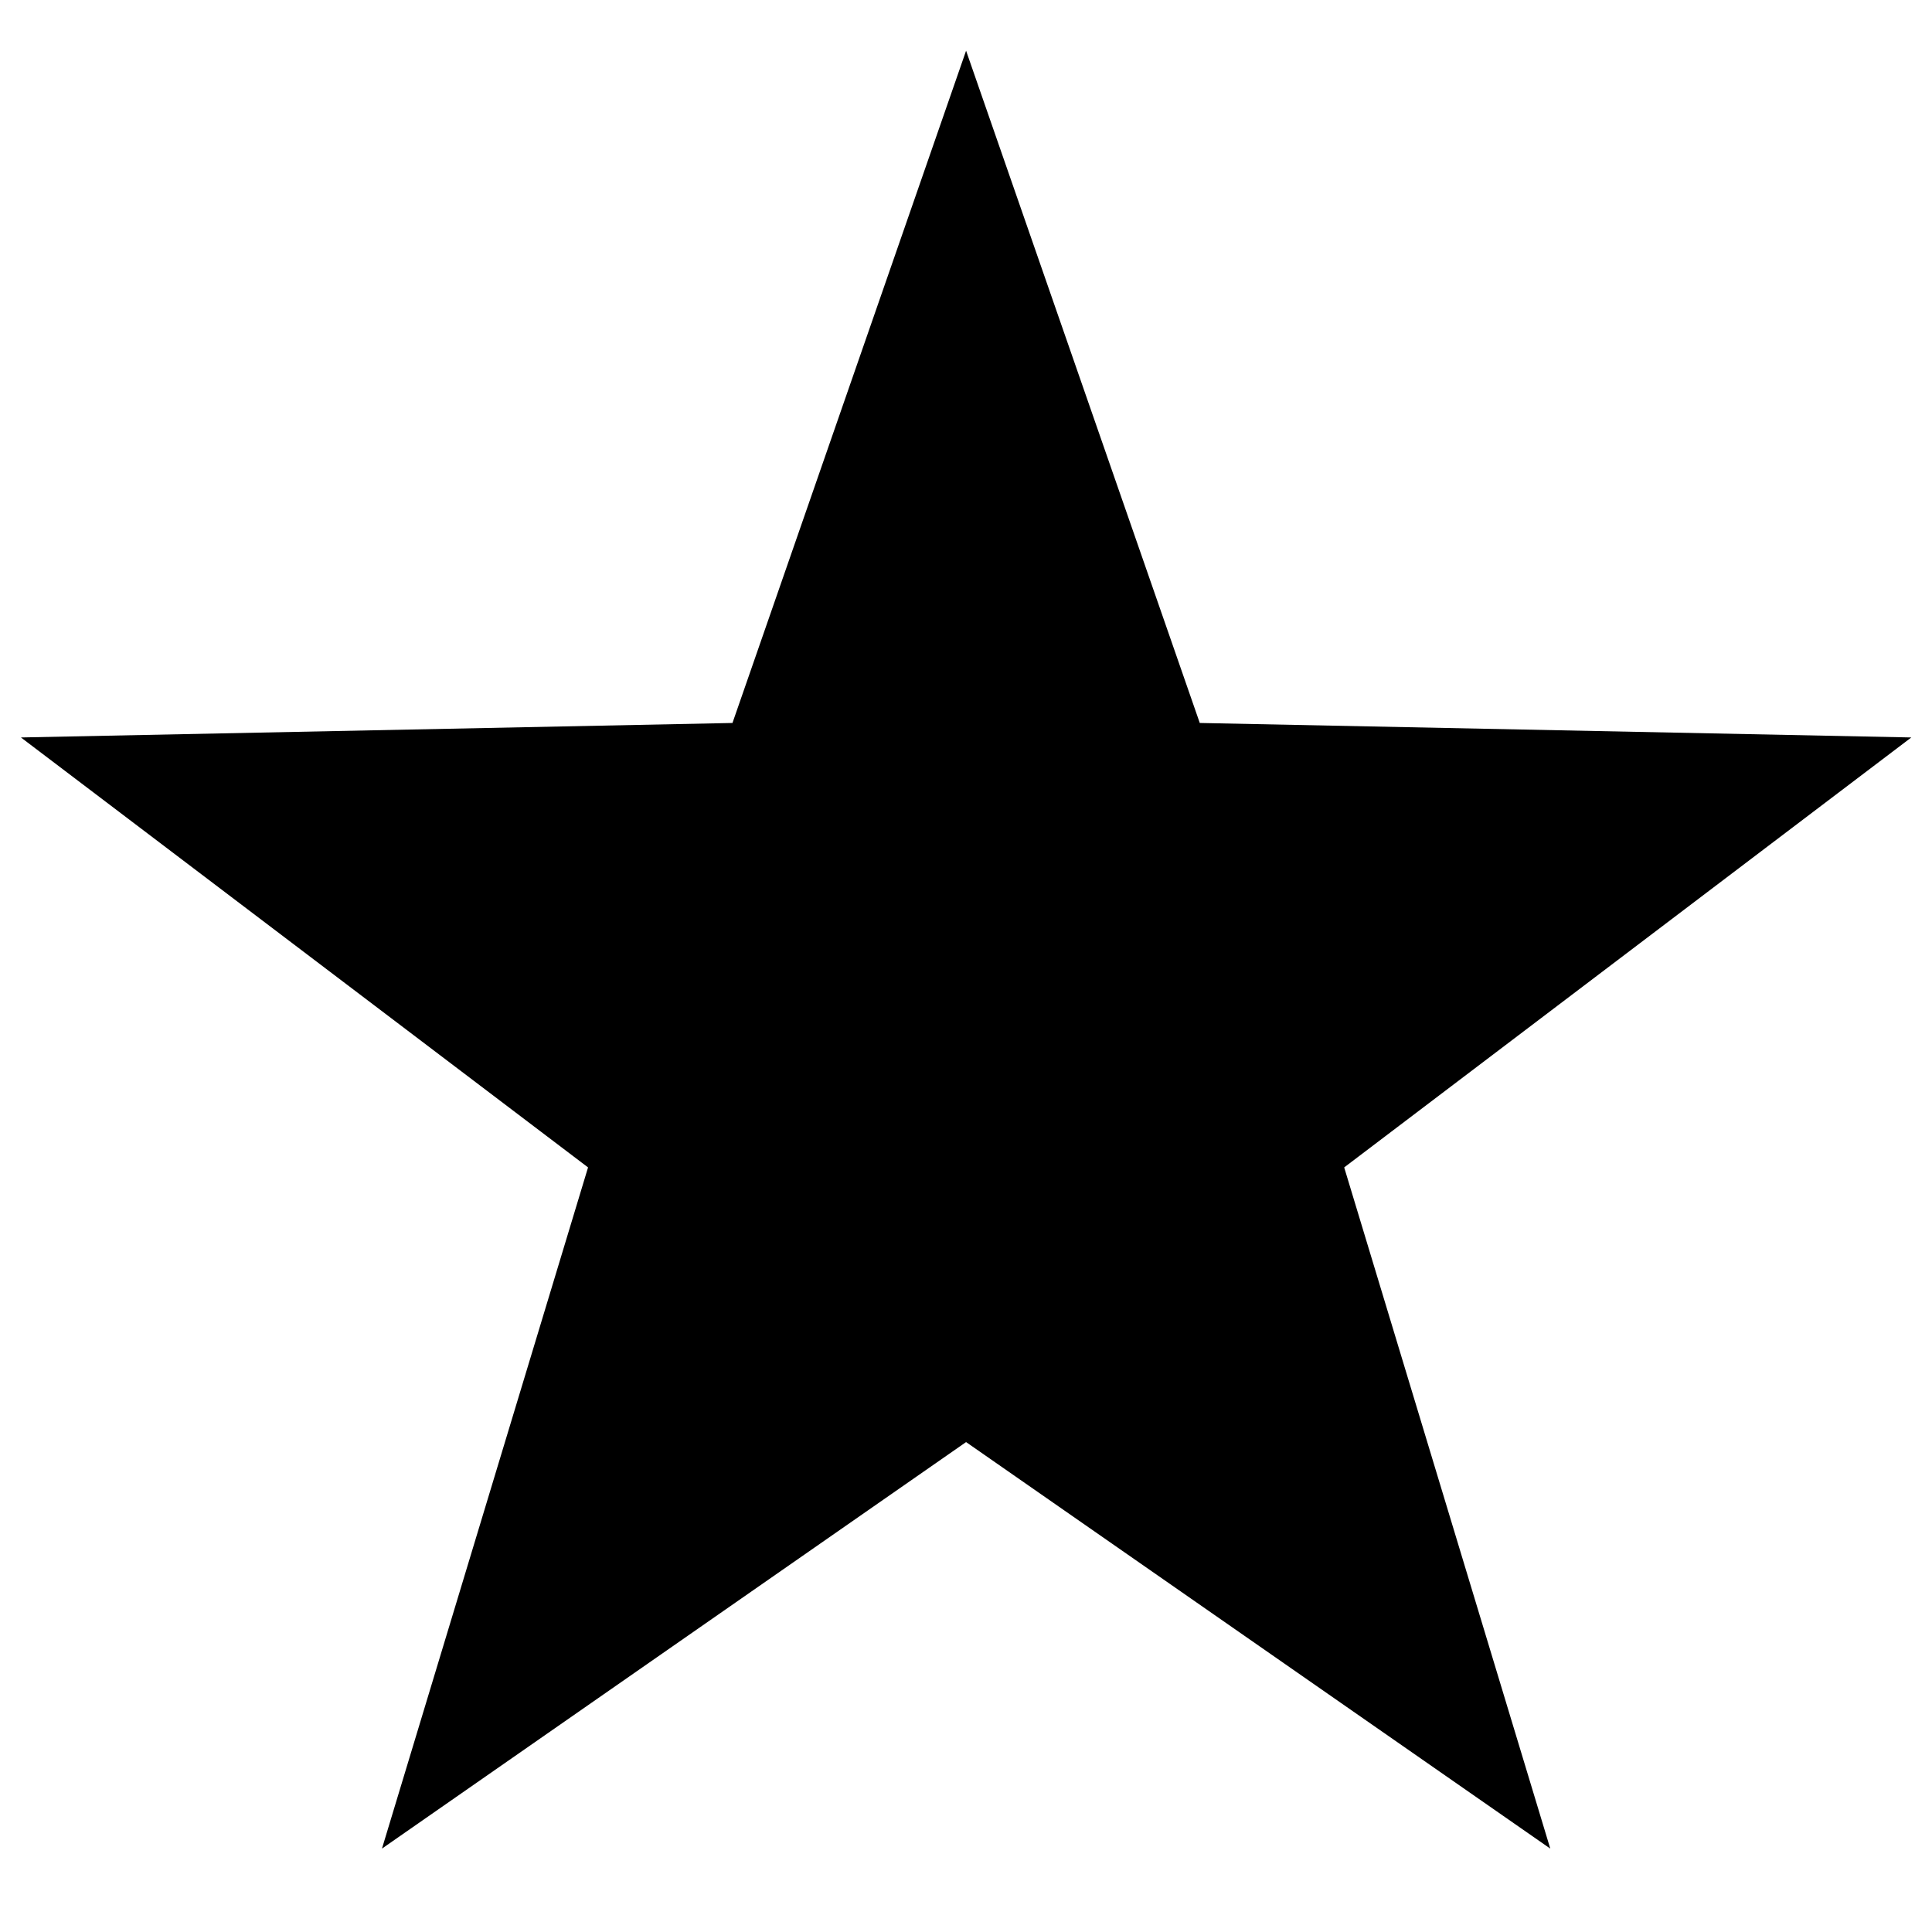 <svg width="24" height="24" viewBox="0 0 24 24" fill="none" xmlns="http://www.w3.org/2000/svg">
<path d="M12.001 0.63L14.904 8.981L23.743 9.161L16.698 14.502L19.258 22.964L12.001 17.914L4.745 22.964L7.305 14.502L0.26 9.161L9.099 8.981L12.001 0.63Z" fill="black"/>
</svg>
